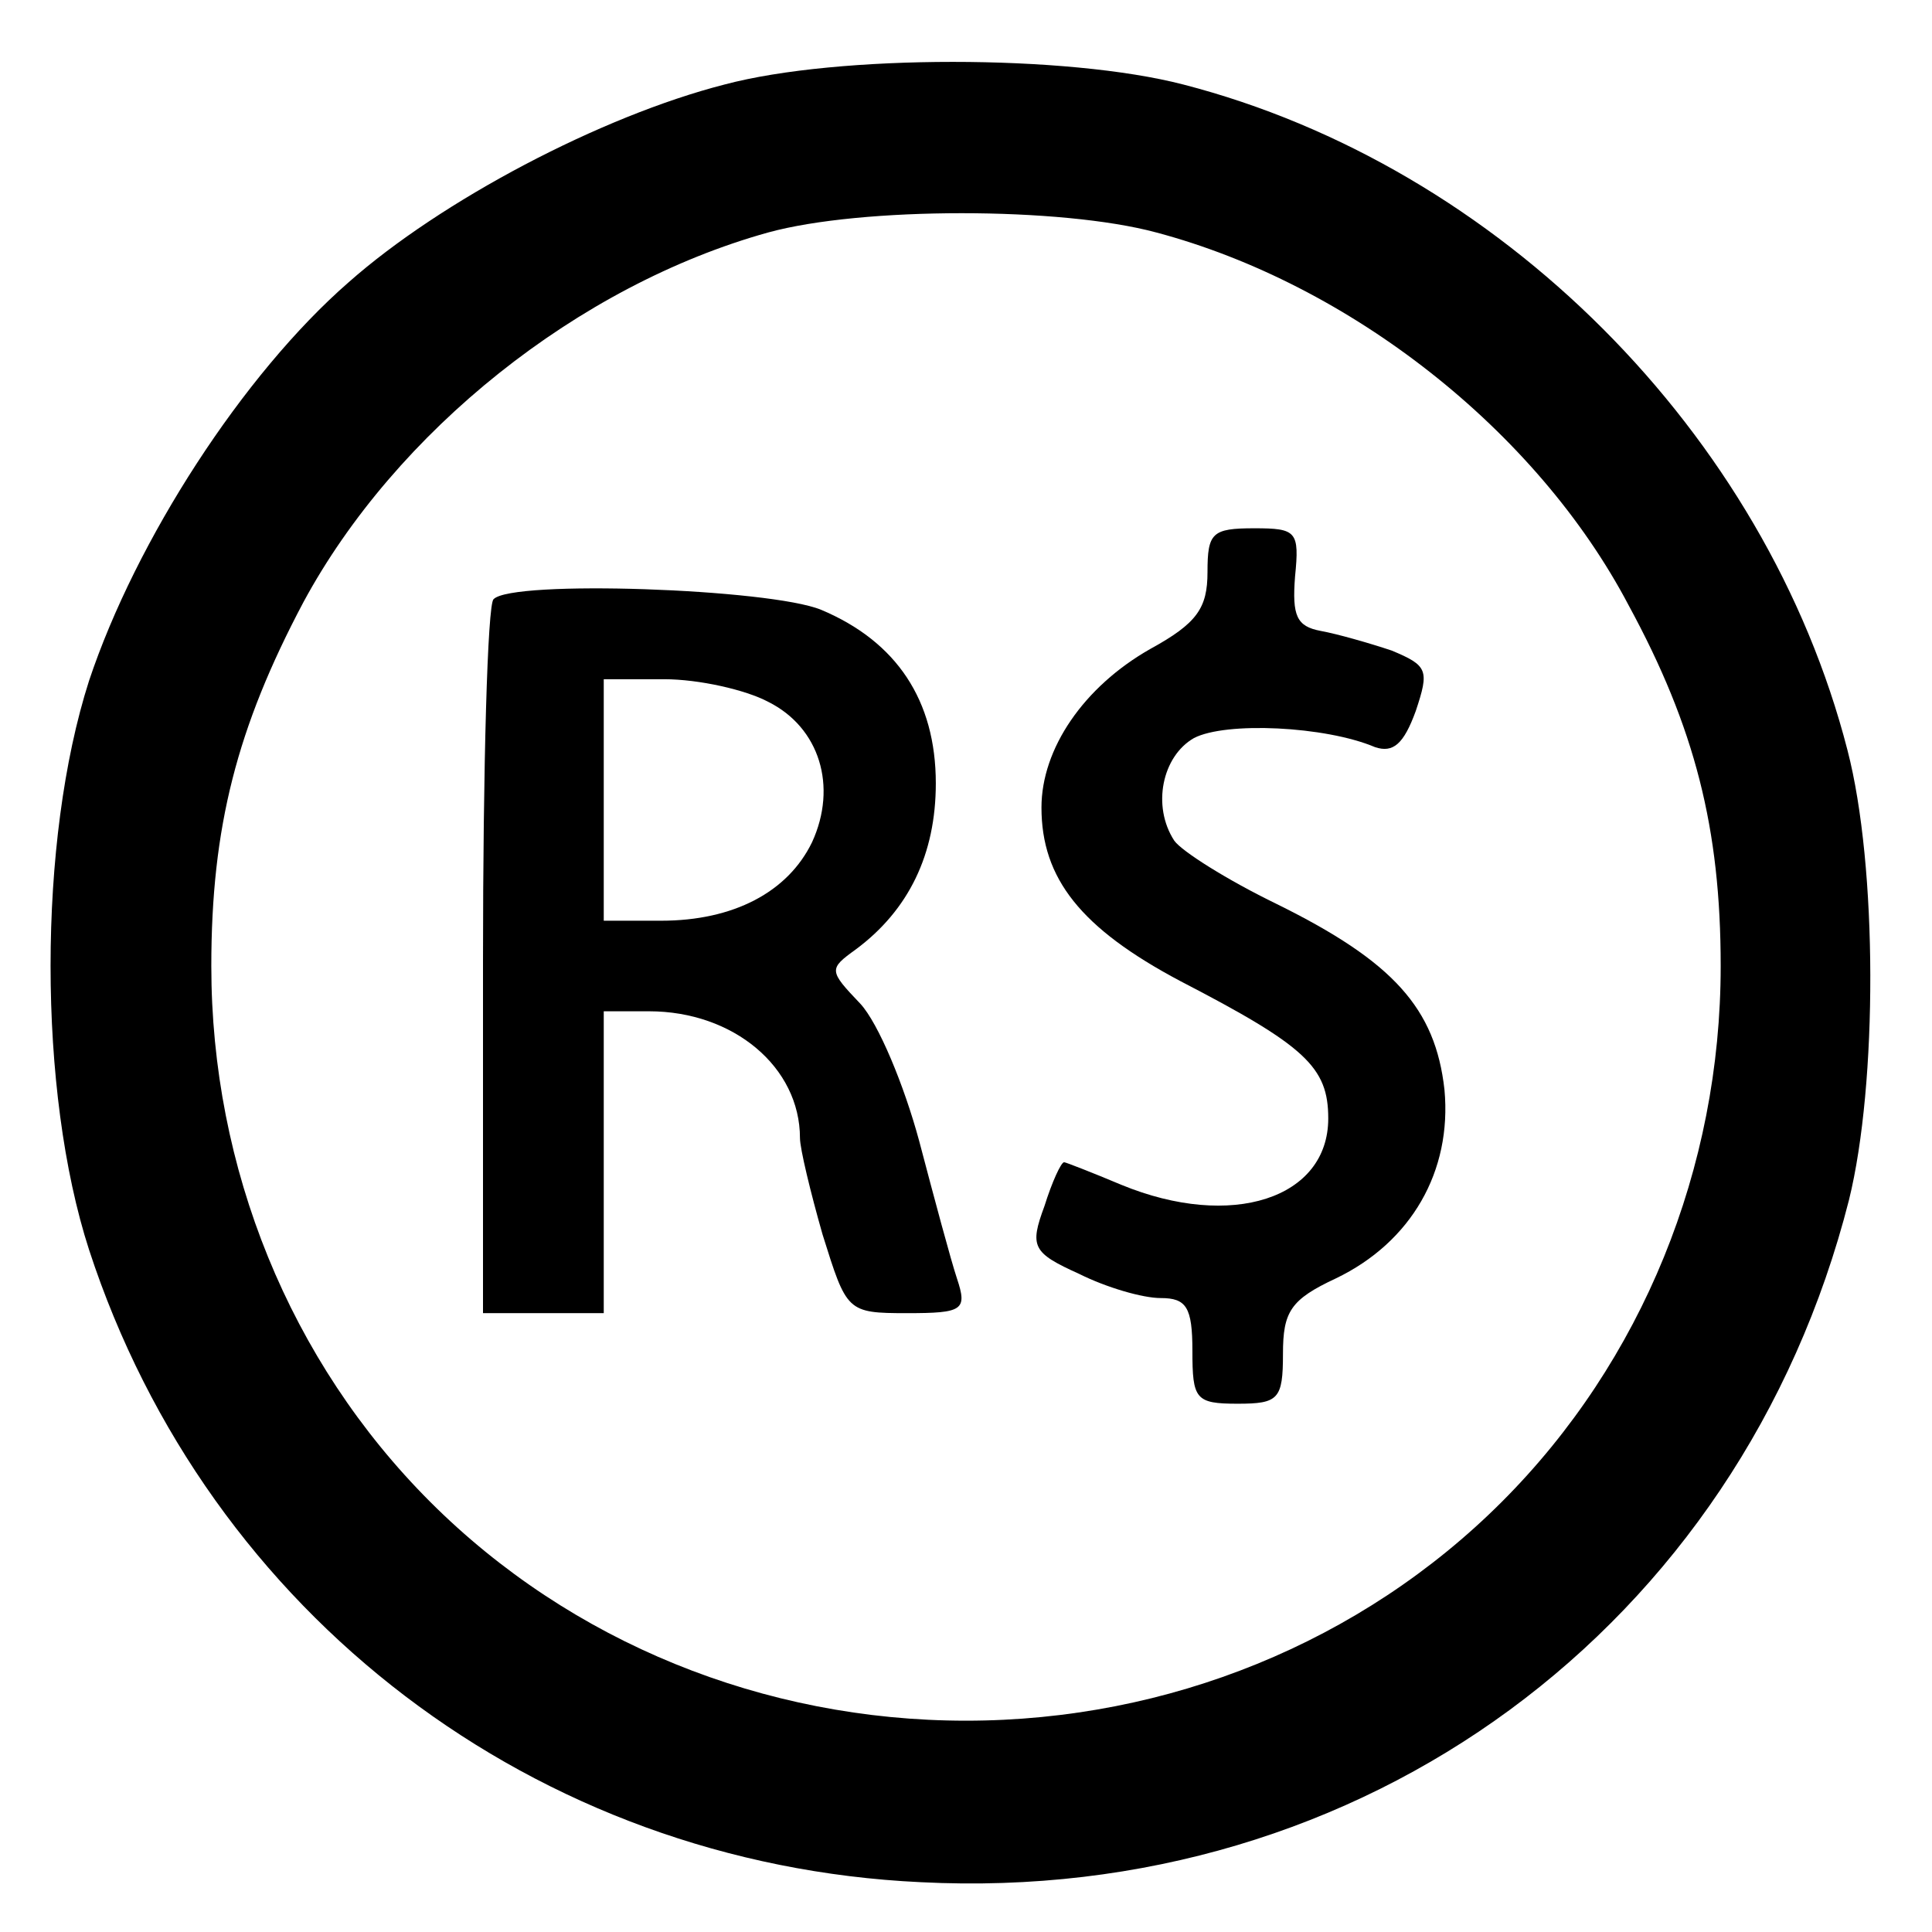 <?xml version="1.0" standalone="no"?>
<!DOCTYPE svg PUBLIC "-//W3C//DTD SVG 20010904//EN"
 "http://www.w3.org/TR/2001/REC-SVG-20010904/DTD/svg10.dtd">
<svg version="1.0" xmlns="http://www.w3.org/2000/svg"
 width="128pt" height="128pt" viewBox="0 0 128 128"
 preserveAspectRatio="xMidYMid meet">

<g transform="translate(0,128) scale(0.1,-0.1)"
fill="#000000" stroke="none">
<path d="M480 1224 c-82 -21 -188 -77 -249 -131 -70 -61 -141 -171 -172 -264
-34 -106 -34 -272 0 -377 79 -242 296 -407 551 -419 293 -15 543 169 615 452
19 77 19 221 -1 298 -54 210 -231 387 -440 441 -77 20 -229 20 -304 0z m286
-98 c128 -34 252 -131 313 -247 44 -81 61 -148 61 -239 0 -134 -52 -262 -145
-355 -93 -93 -221 -145 -355 -145 -134 0 -262 52 -355 145 -93 93 -145 221
-145 355 0 92 17 158 61 241 61 113 182 210 308 245 62 17 194 17 257 0z"/>
<path d="M800 901 c0 -24 -7 -34 -38 -51 -44 -25 -72 -66 -72 -105 0 -47 26
-80 92 -115 83 -43 98 -57 98 -91 0 -53 -64 -74 -137 -44 -19 8 -37 15 -38 15
-2 0 -8 -13 -13 -29 -10 -27 -8 -31 23 -45 18 -9 42 -16 54 -16 17 0 21 -6 21
-35 0 -32 2 -35 30 -35 27 0 30 3 30 33 0 28 5 36 35 50 50 24 77 71 72 125
-6 54 -34 85 -111 123 -33 16 -63 35 -68 42 -15 23 -8 56 13 68 21 11 87 8
120 -6 12 -4 19 2 27 24 9 27 8 30 -16 40 -15 5 -36 11 -47 13 -16 3 -19 10
-17 36 3 30 1 32 -27 32 -28 0 -31 -3 -31 -29z"/>
<path d="M327 883 c-4 -3 -7 -111 -7 -240 l0 -233 40 0 40 0 0 100 0 100 30 0
c56 0 100 -37 100 -84 0 -7 7 -36 15 -64 16 -51 16 -52 56 -52 37 0 40 2 33
23 -4 12 -15 53 -25 91 -10 37 -27 78 -39 91 -21 22 -21 23 -3 36 35 26 53 63
53 110 0 55 -26 94 -76 115 -34 14 -205 20 -217 7z m182 -68 c34 -17 46 -56
29 -93 -16 -33 -52 -52 -100 -52 l-38 0 0 80 0 80 40 0 c23 0 54 -7 69 -15z"/>
</g>
</svg>
